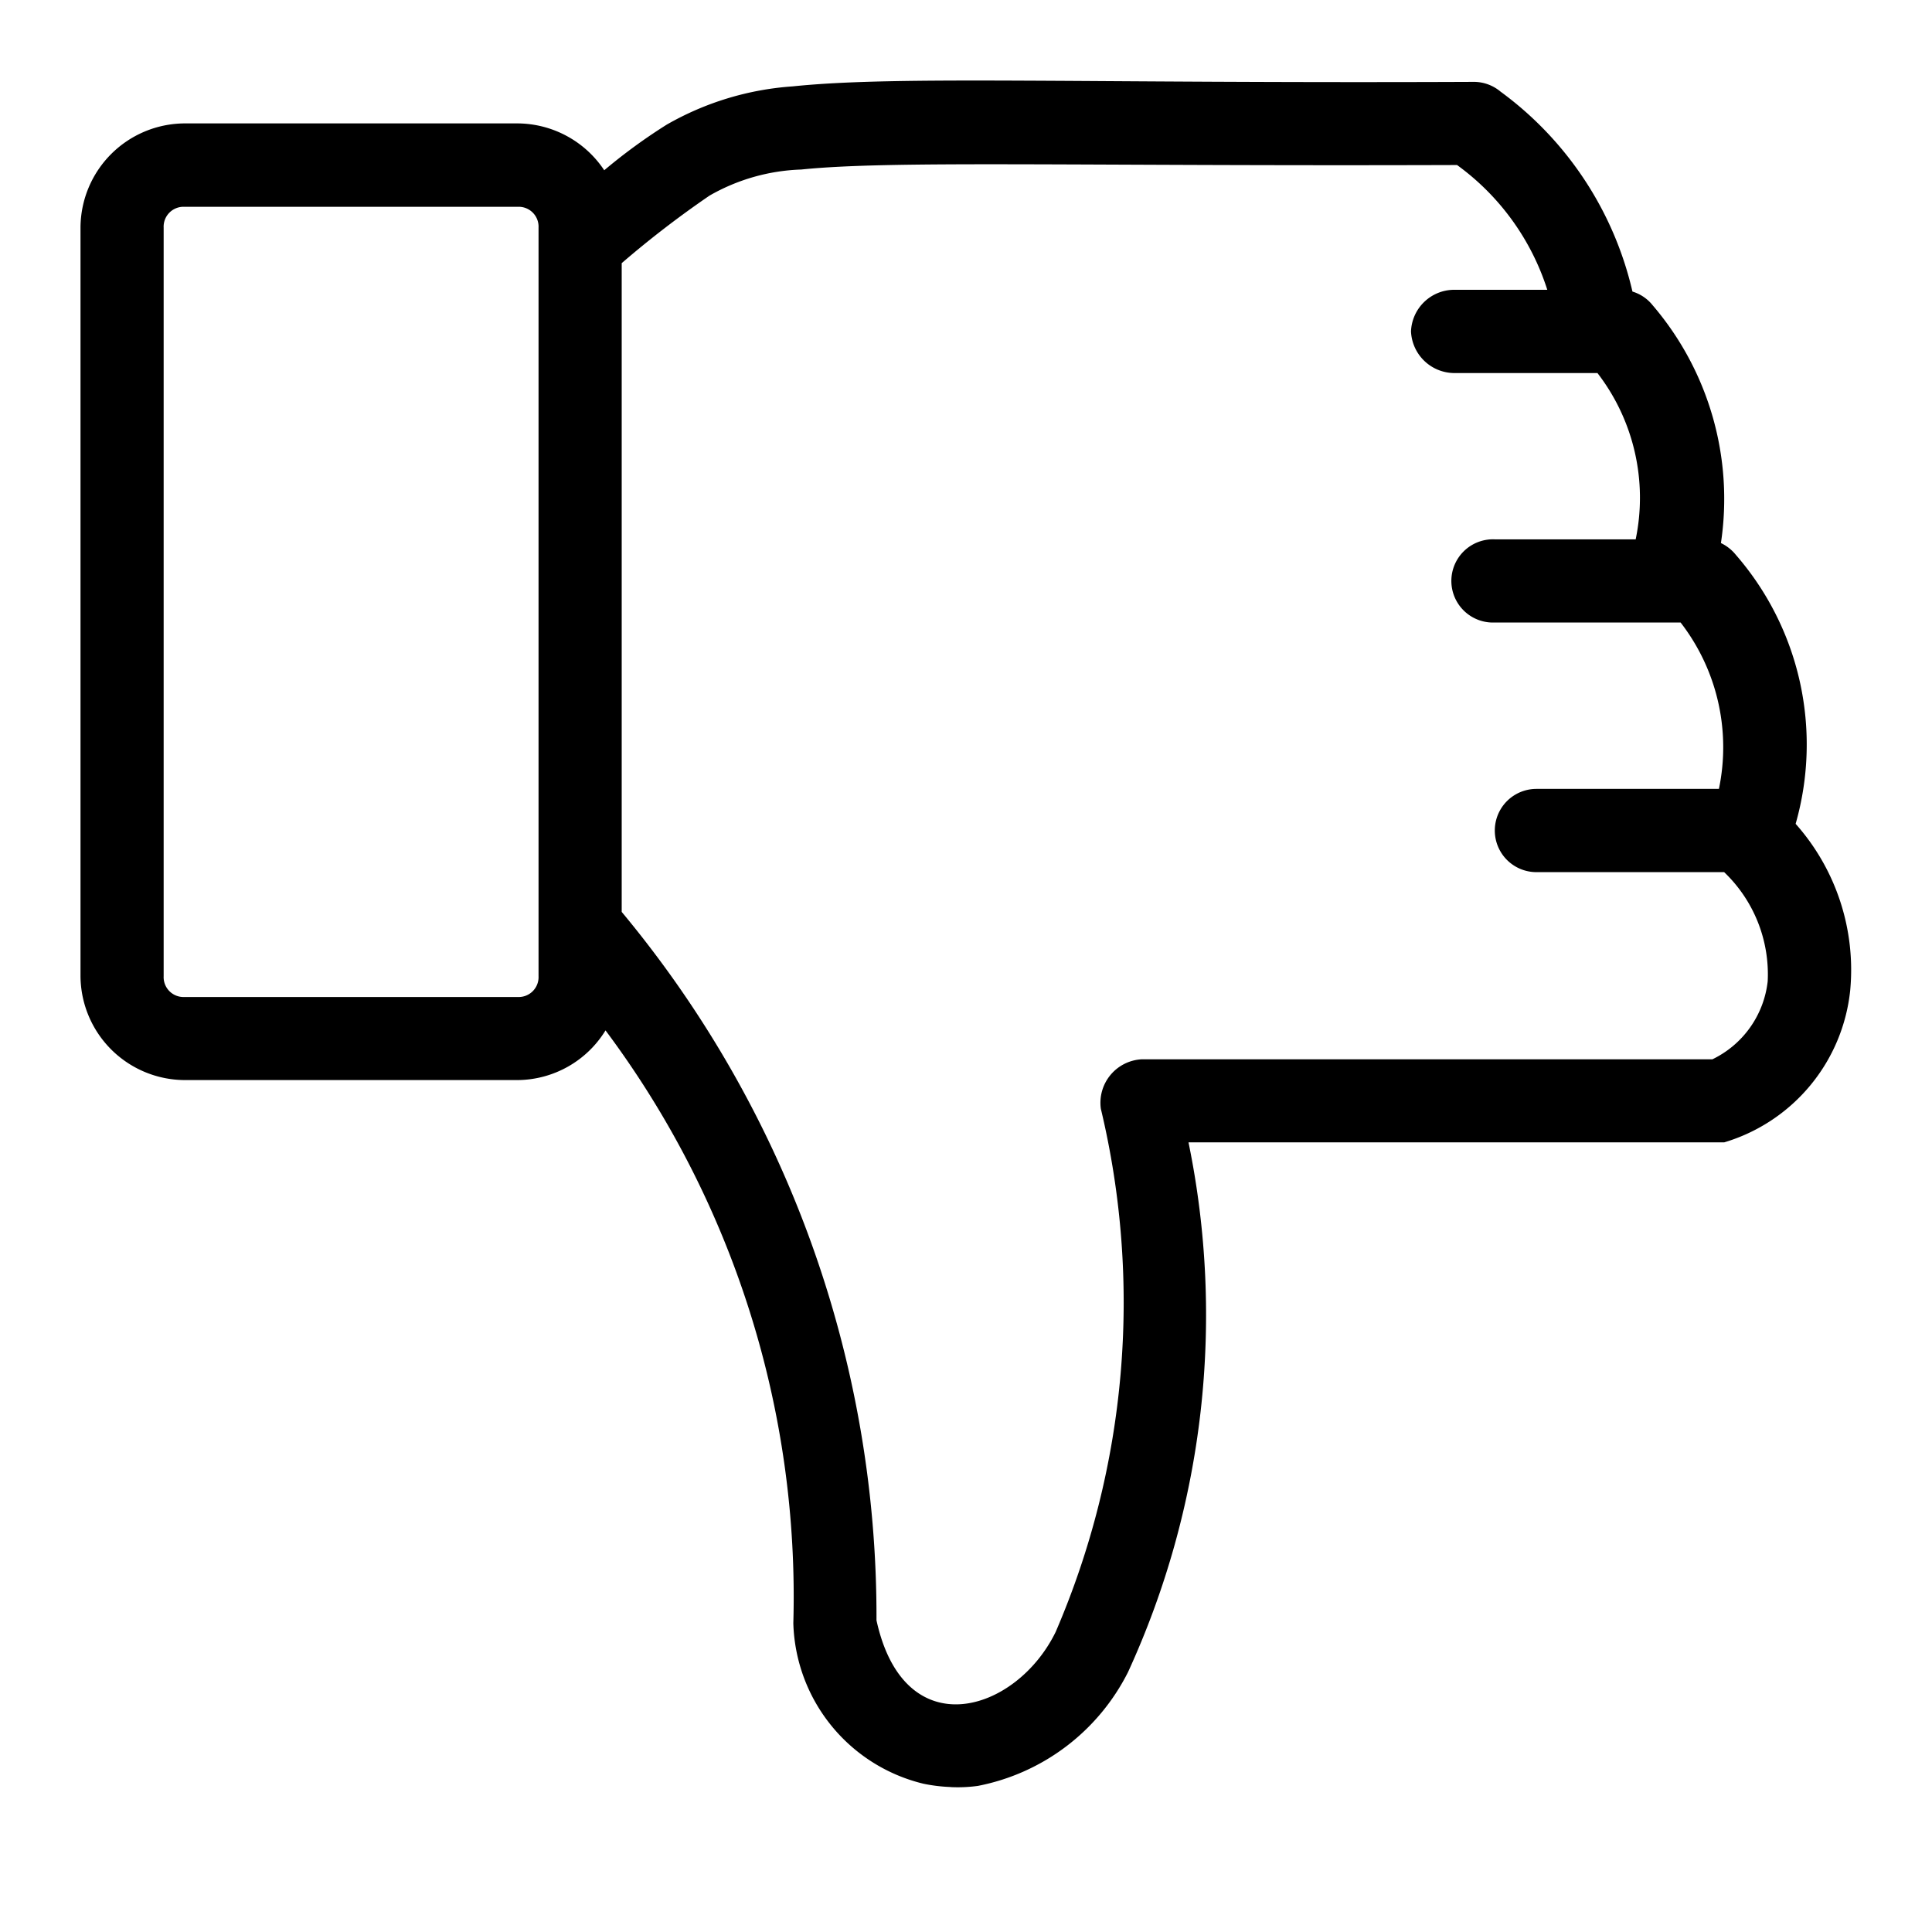 <svg id="Icon_Thumbs_Down_Outline" data-name="Icon Thumbs Down Outline" xmlns="http://www.w3.org/2000/svg" width="24" height="24" viewBox="0 0 24 24">
  <g id="Canvas">
    <rect id="Brand_Icon_Asset_Canvas" data-name="Brand/Icon/Asset/Canvas" width="24" height="24" fill="rgba(0,0,0,0)"/>
  </g>
  <path id="Icon" d="M1.033,11.127v-9.3a.247.247,0,0,1,.259-.258H5.431a.247.247,0,0,1,.259.258v9.3a.247.247,0,0,1-.259.258H1.292a.247.247,0,0,1-.259-.258Zm11.084,8.139c-.487,1.009-1.883,1.445-2.229-.138a13.681,13.681,0,0,0-3.165-8.8V2.269A12.311,12.311,0,0,1,7.814,1.43a2.446,2.446,0,0,1,1.138-.324C10.069.991,12.3,1.066,17.1,1.05A3.064,3.064,0,0,1,18.221,2.6H17.053a.538.538,0,0,0-.525.517.541.541,0,0,0,.525.517h1.791A2.538,2.538,0,0,1,19.319,5.7h-1.75a.517.517,0,1,0,0,1.033h2.308A2.532,2.532,0,0,1,20.353,8.8H18.086a.517.517,0,1,0,0,1.034h2.332a1.755,1.755,0,0,1,.541,1.356,1.227,1.227,0,0,1-.687.969H13.183a.541.541,0,0,0-.508.614,10.34,10.34,0,0,1-.558,6.492ZM10.809,21.2a1.837,1.837,0,0,0,.339-.015,2.656,2.656,0,0,0,1.865-1.414,10.638,10.638,0,0,0,.751-6.58h6.654a2.209,2.209,0,0,0,1.566-1.89,2.73,2.73,0,0,0-.678-2.067,3.592,3.592,0,0,0-.743-3.342.536.536,0,0,0-.185-.146,3.7,3.7,0,0,0-.849-2.955.509.509,0,0,0-.25-.169A4.268,4.268,0,0,0,17.64.138a.516.516,0,0,0-.323-.121c-4.99.021-7.152-.08-8.47.056A3.645,3.645,0,0,0,7.281.549a6.95,6.95,0,0,0-.775.566A1.3,1.3,0,0,0,5.431.533H1.292A1.3,1.3,0,0,0,0,1.825v9.3a1.3,1.3,0,0,0,1.292,1.292H5.431A1.292,1.292,0,0,0,6.522,11.8a11.75,11.75,0,0,1,2.333,7.364,2.113,2.113,0,0,0,1.616,1.994,2.014,2.014,0,0,0,.338.041Z" transform="translate(1 1)" fill-rule="evenodd"/>
</svg>
